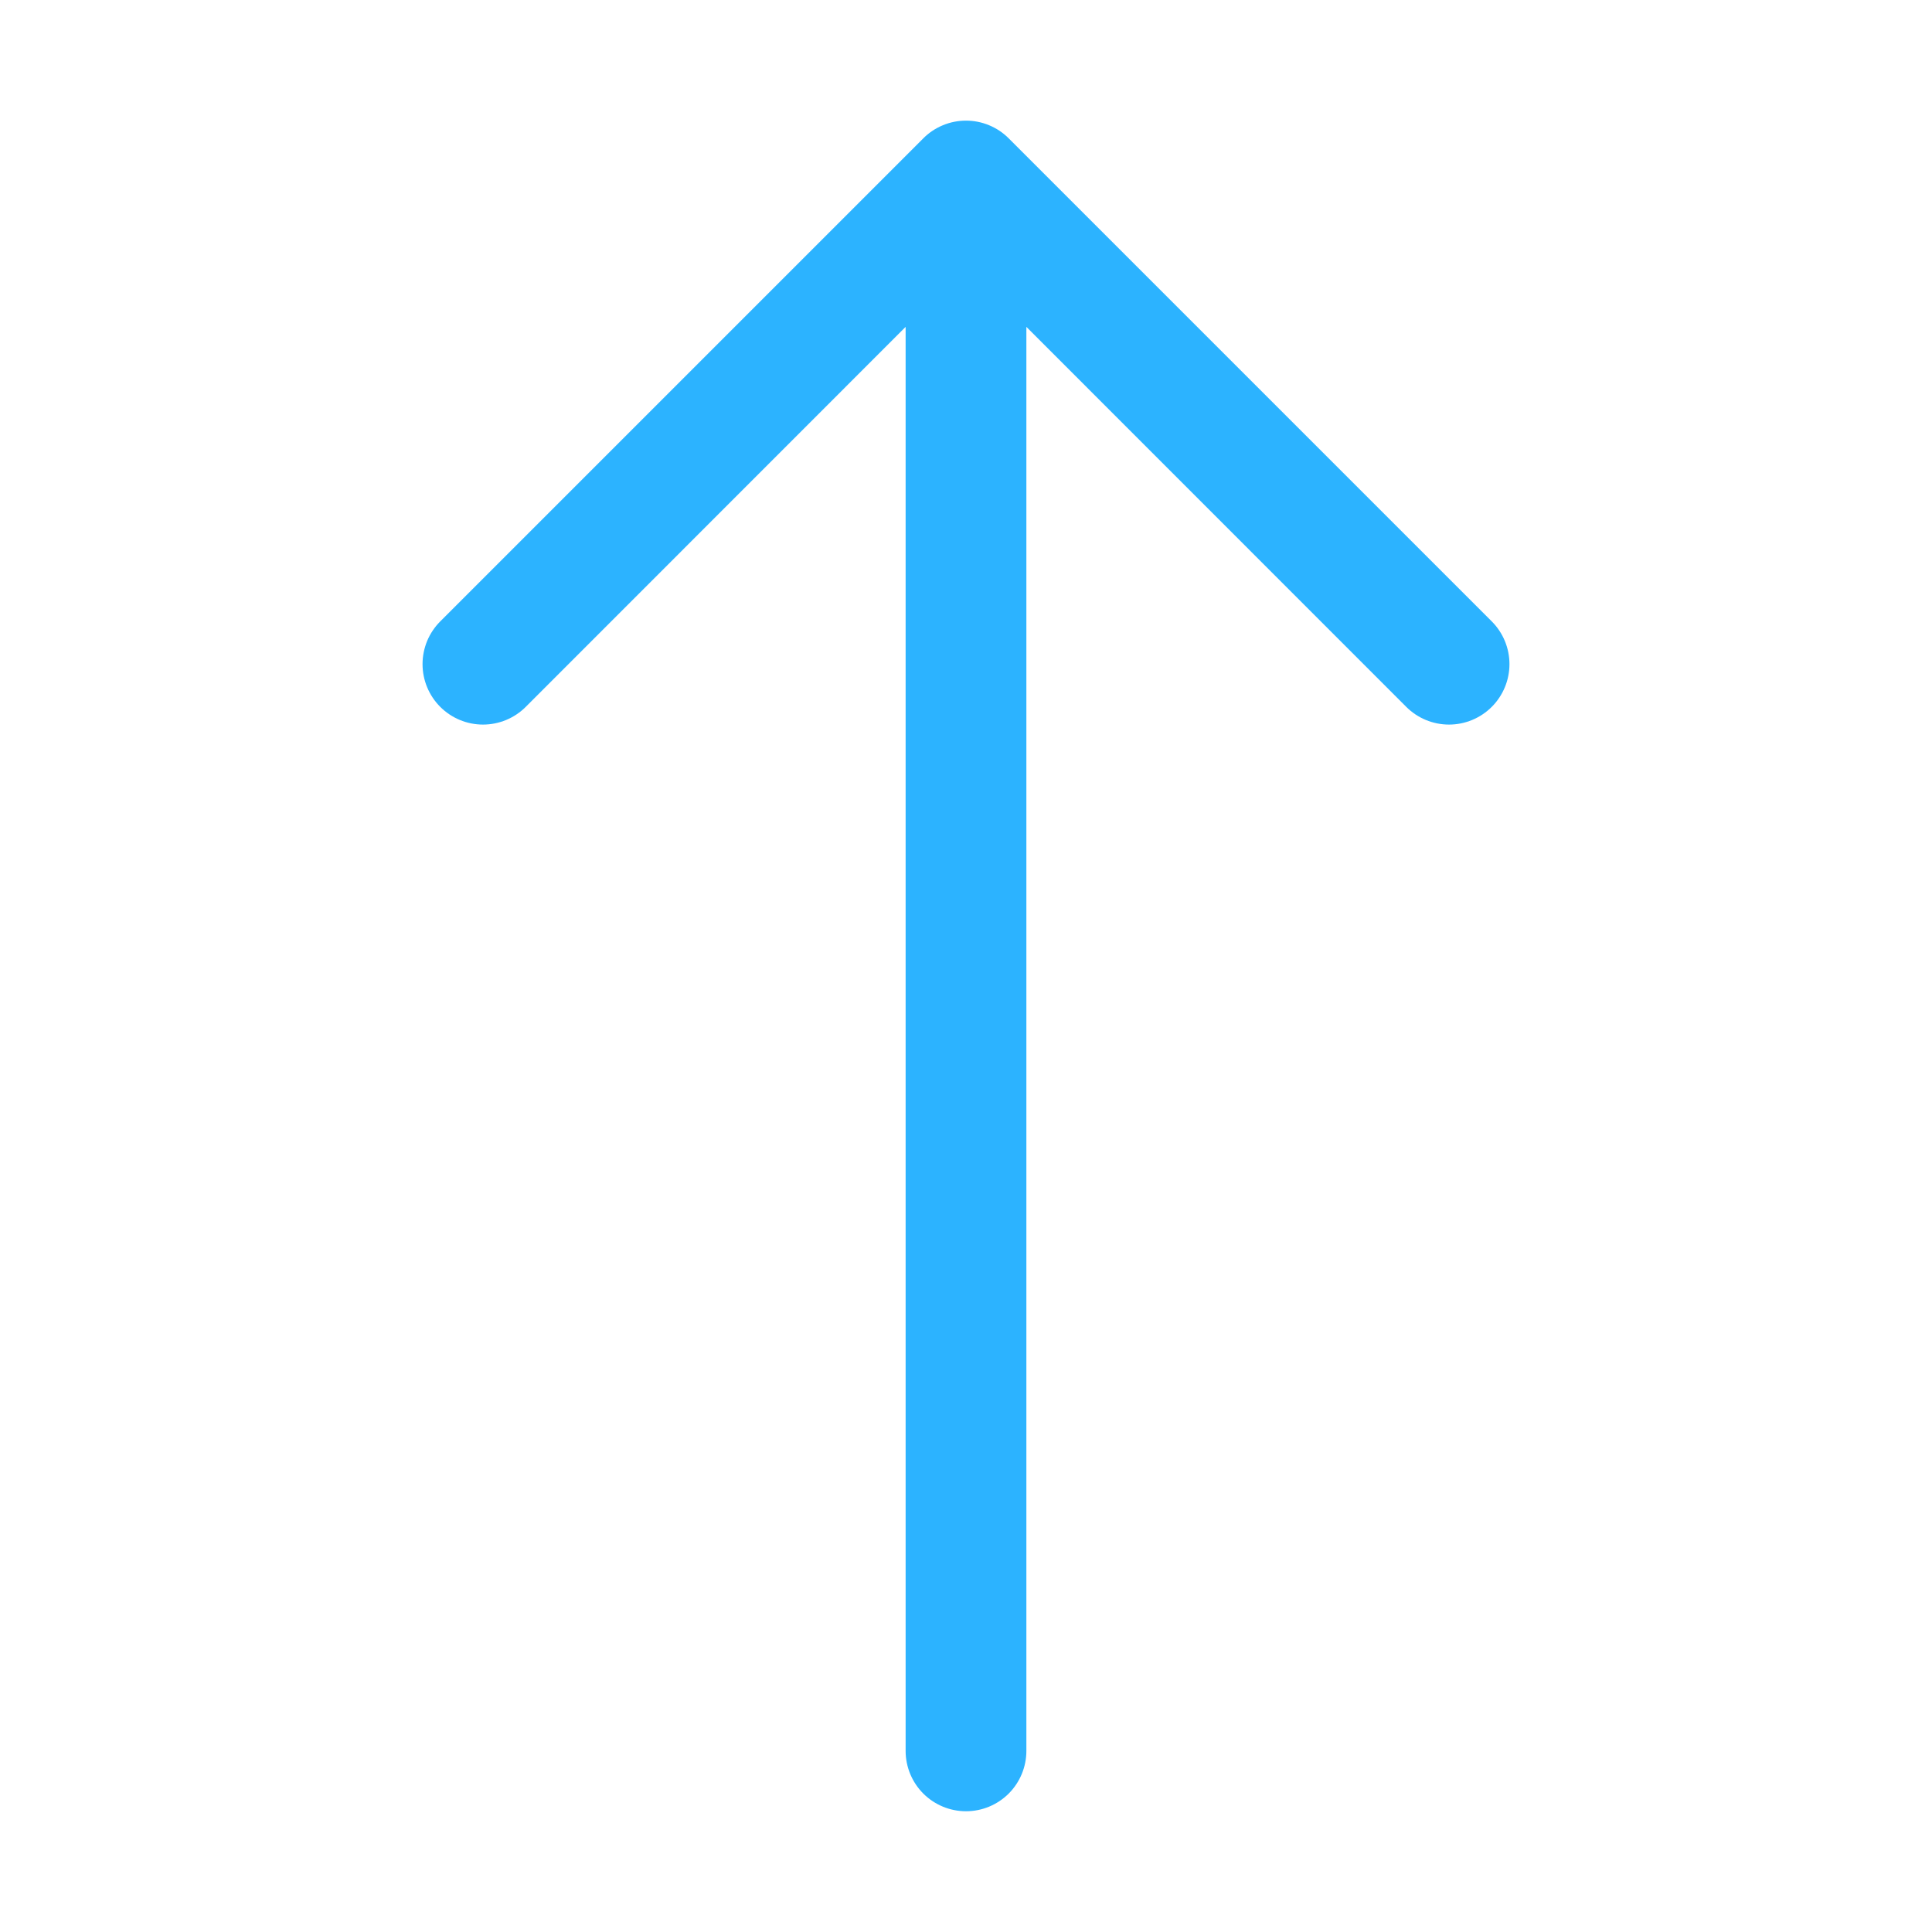 <svg width="48" height="48" viewBox="0 0 48 48" fill="none" xmlns="http://www.w3.org/2000/svg">
<path fill-rule="evenodd" clip-rule="evenodd" d="M24 45C24.398 45 24.779 44.842 25.061 44.561C25.342 44.279 25.5 43.898 25.5 43.5V8.121L34.938 17.562C35.22 17.844 35.602 18.002 36 18.002C36.398 18.002 36.78 17.844 37.062 17.562C37.344 17.28 37.502 16.898 37.502 16.5C37.502 16.102 37.344 15.72 37.062 15.438L25.062 3.438C24.923 3.298 24.757 3.187 24.575 3.112C24.393 3.036 24.197 2.997 24 2.997C23.803 2.997 23.607 3.036 23.425 3.112C23.243 3.187 23.077 3.298 22.938 3.438L10.938 15.438C10.799 15.578 10.688 15.743 10.612 15.925C10.537 16.108 10.498 16.303 10.498 16.5C10.498 16.898 10.656 17.28 10.938 17.562C11.22 17.844 11.602 18.002 12 18.002C12.398 18.002 12.78 17.844 13.062 17.562L22.5 8.121V43.5C22.5 43.898 22.658 44.279 22.939 44.561C23.221 44.842 23.602 45 24 45Z" fill="#2CB3FF"/>
</svg>
